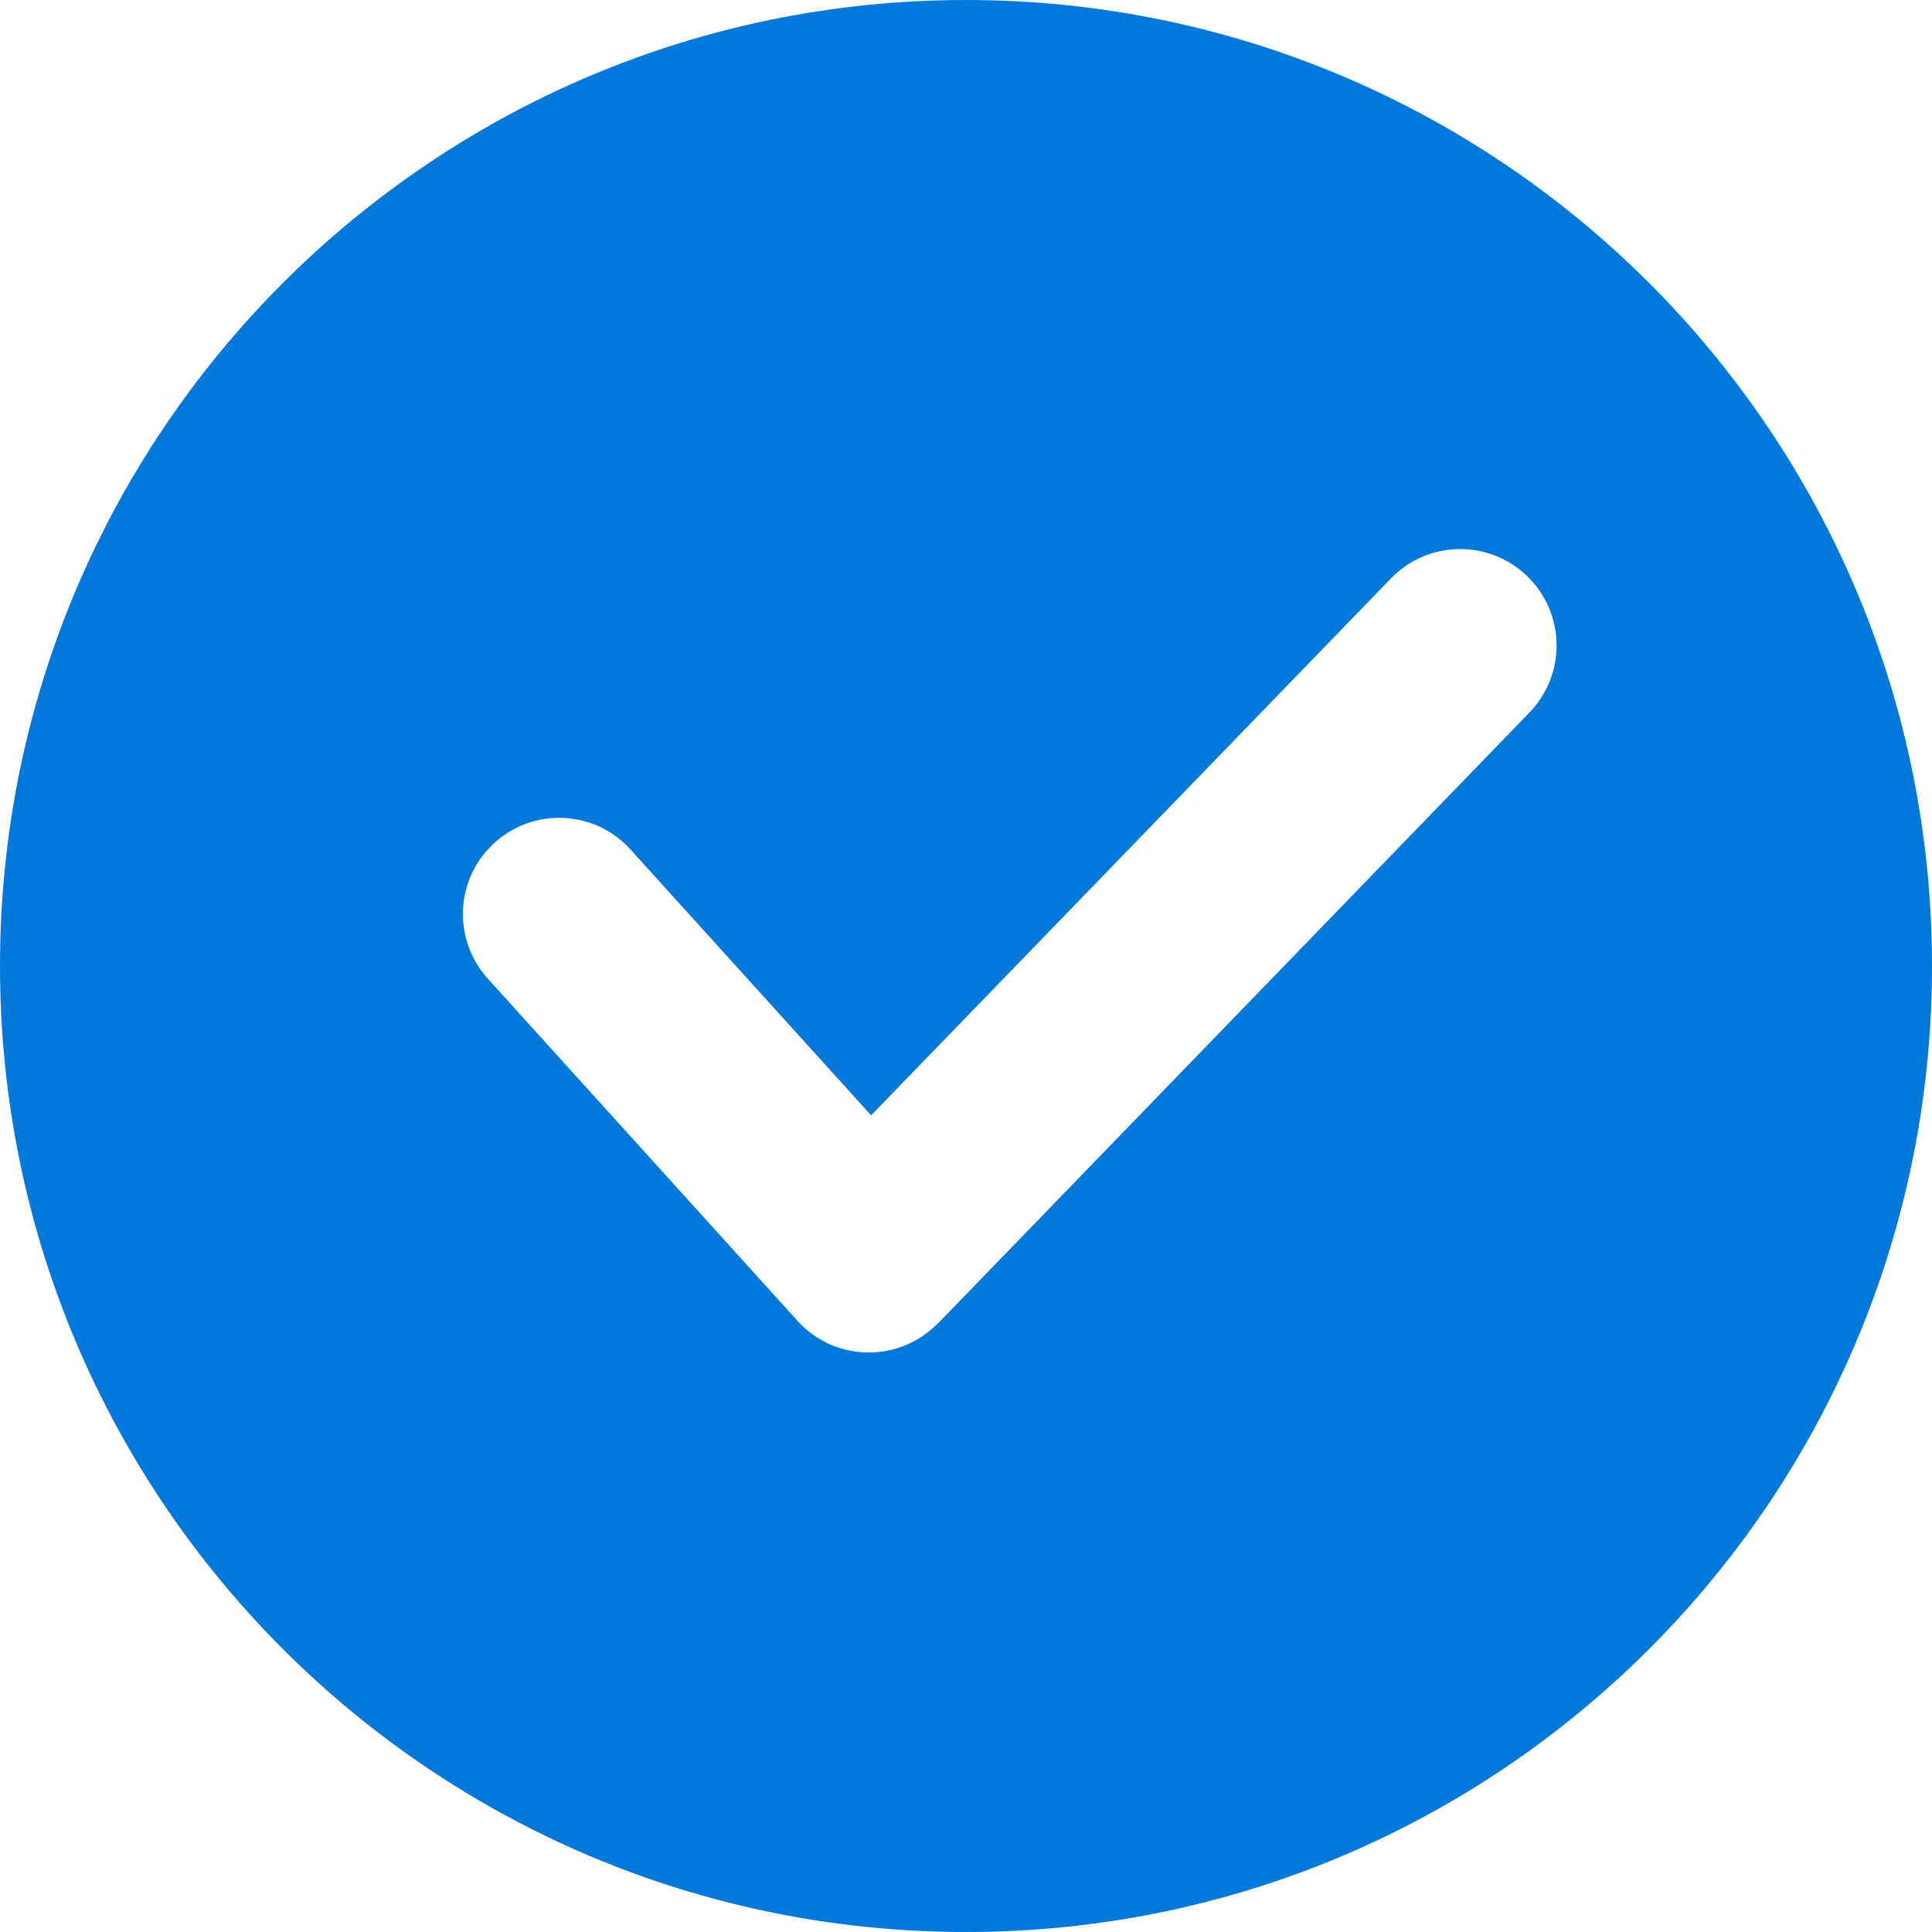 <svg width="27" height="27" viewBox="0 0 27 27" fill="none" xmlns="http://www.w3.org/2000/svg">
<path fill-rule="evenodd" clip-rule="evenodd" d="M13.5 0C20.956 0 27 6.044 27 13.5C27 20.956 20.956 27 13.5 27C6.044 27 0 20.956 0 13.5C0 6.044 6.044 0 13.5 0ZM6.817 13.676C6.318 13.125 6.361 12.274 6.912 11.777C7.463 11.278 8.314 11.321 8.811 11.871L12.174 15.587L19.441 8.081C19.96 7.548 20.812 7.536 21.346 8.055C21.879 8.574 21.891 9.426 21.372 9.96L13.108 18.496L13.106 18.494C13.087 18.515 13.066 18.535 13.044 18.553C12.494 19.052 11.643 19.01 11.145 18.459L6.816 13.676L6.817 13.676Z" fill="#0278DB"/>
</svg>
